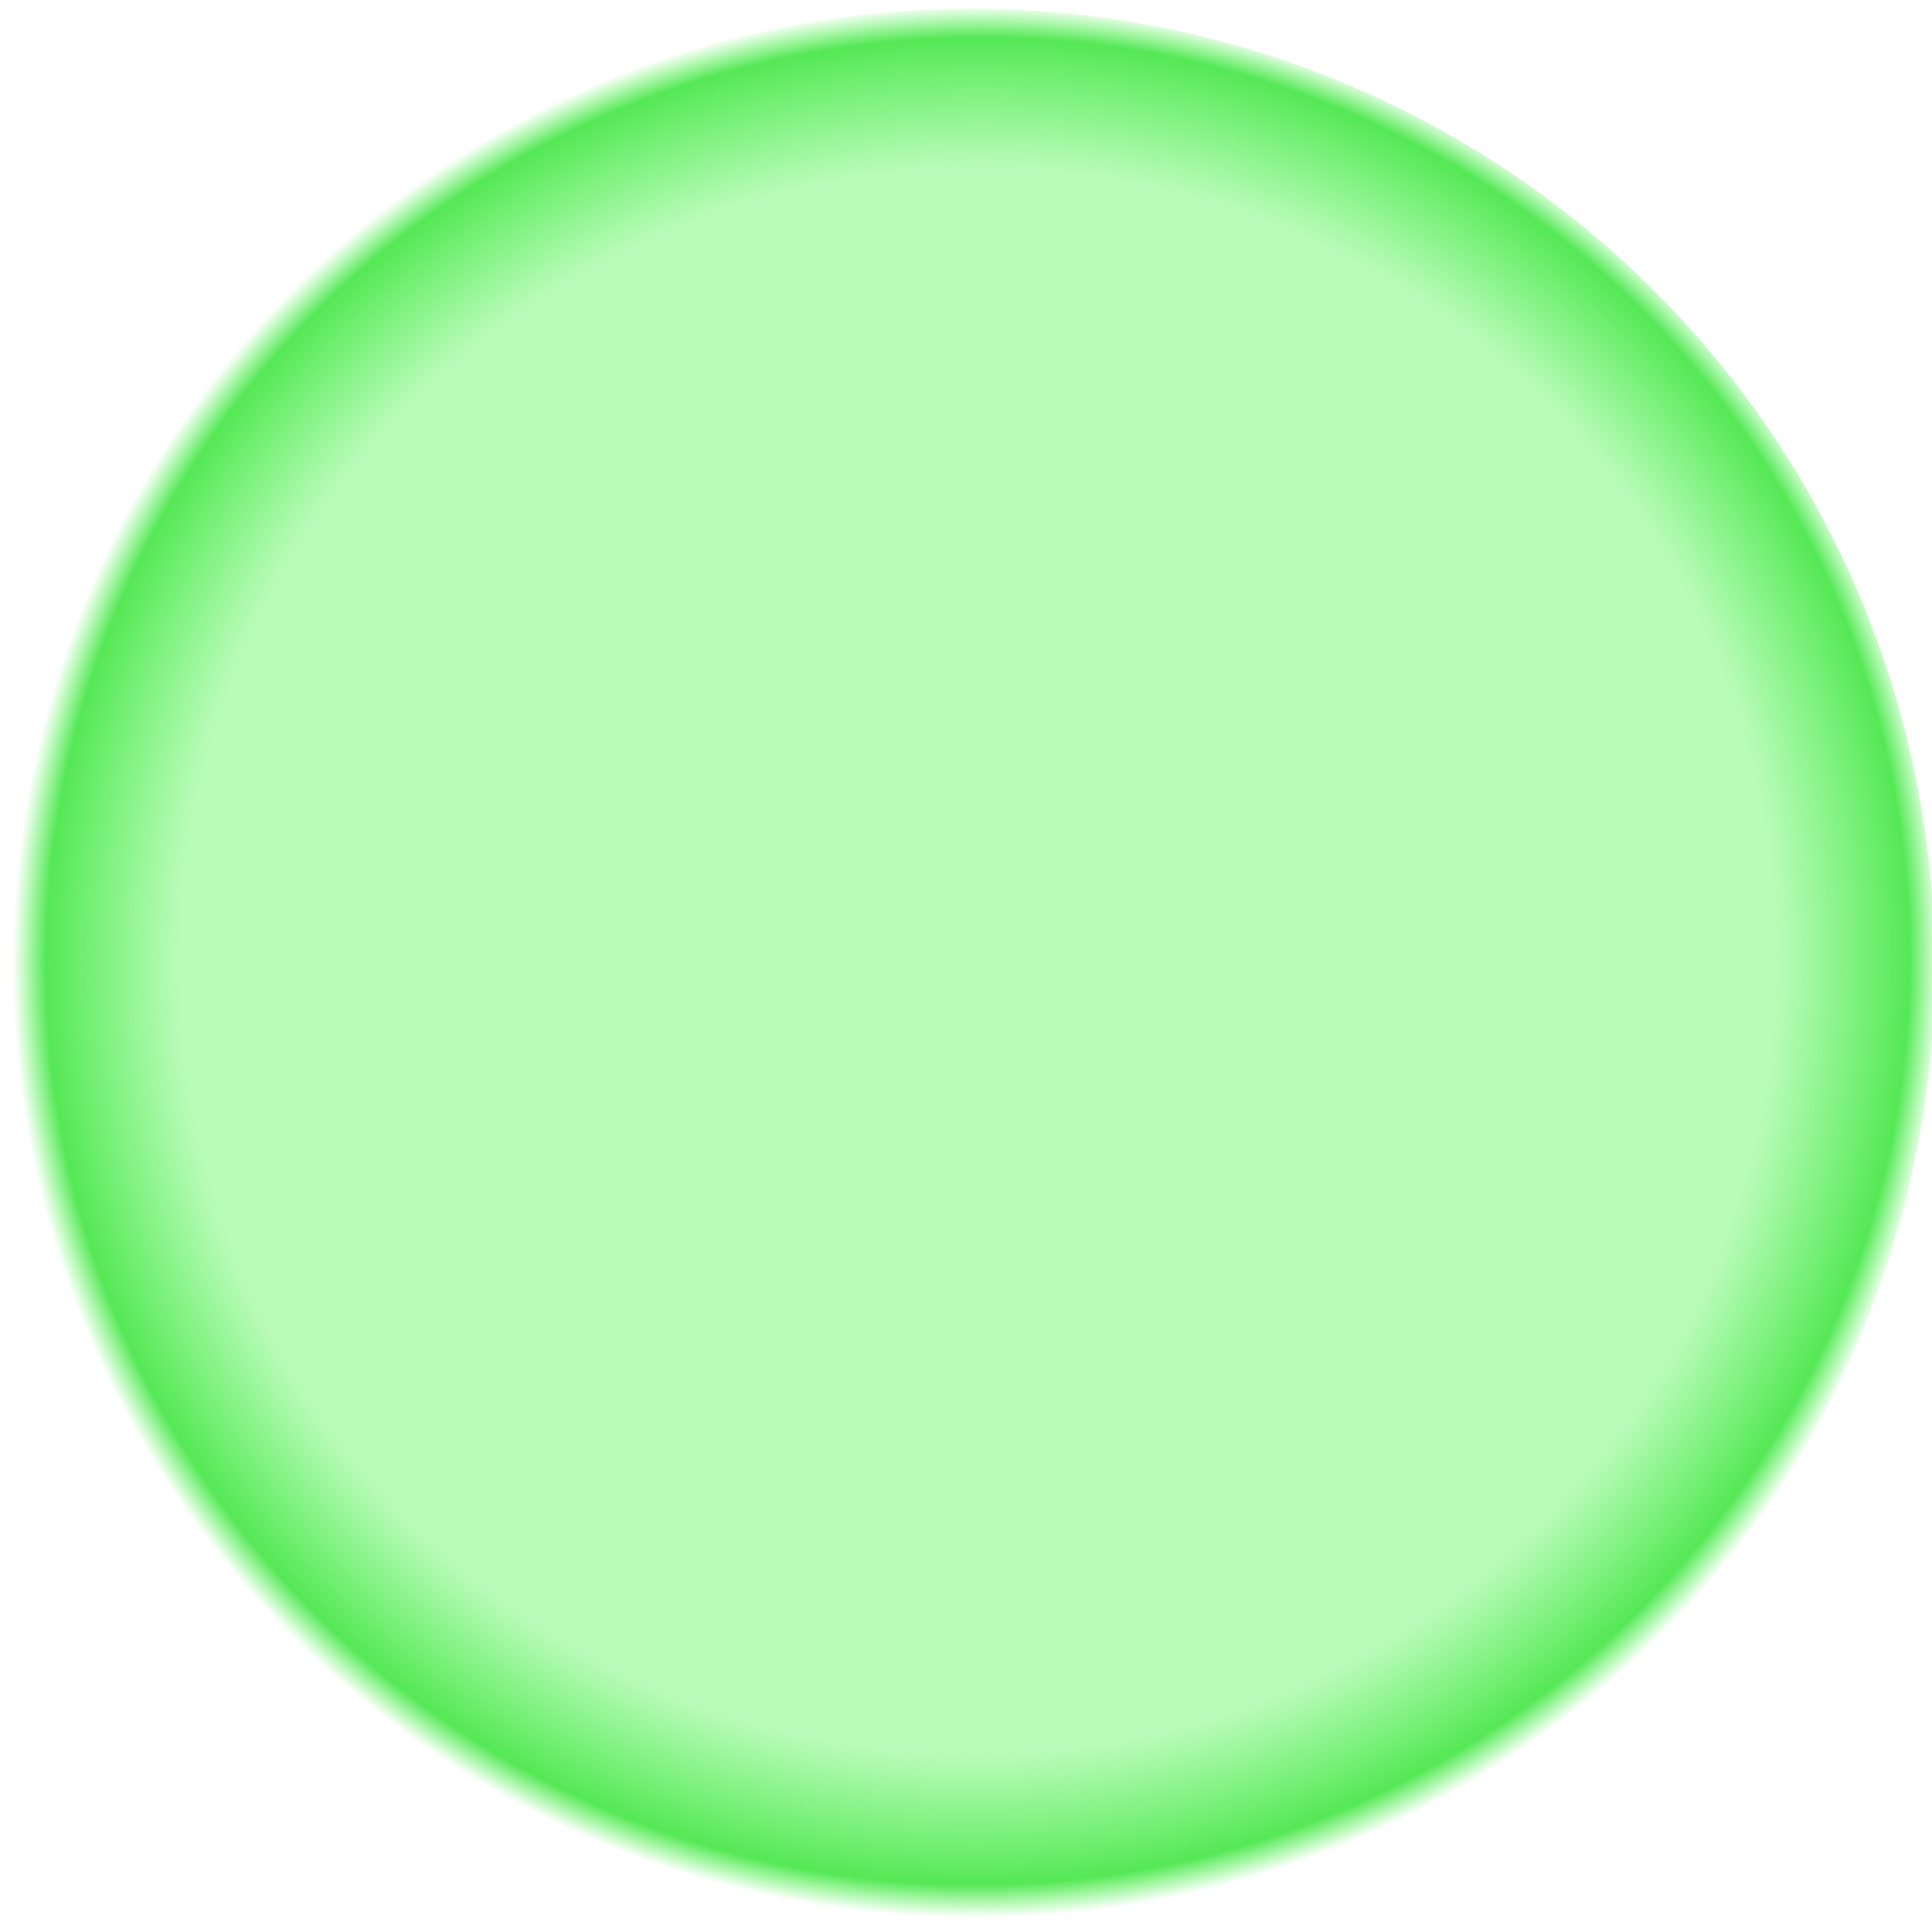 <?xml version="1.0" encoding="UTF-8" standalone="no"?>
<!-- Created with Inkscape (http://www.inkscape.org/) -->

<svg
   xmlns:dc="http://purl.org/dc/elements/1.1/"
   xmlns:cc="http://creativecommons.org/ns#"
   xmlns:rdf="http://www.w3.org/1999/02/22-rdf-syntax-ns#"
   xmlns:svg="http://www.w3.org/2000/svg"
   xmlns="http://www.w3.org/2000/svg"
   xmlns:xlink="http://www.w3.org/1999/xlink"
   version="1.1"
   width="354.331"
   height="354.331"
   id="svg2">
  <defs
     id="defs4">
    <linearGradient
       id="linearGradient4449">
      <stop
         id="stop4451-7"
         style="stop-color:#00f000;stop-opacity:0.275"
         offset="0" />
      <stop
         id="stop4453-0"
         style="stop-color:#00f000;stop-opacity:0.275"
         offset="0.829" />
      <stop
         id="stop5558-6"
         style="stop-color:#00dc00;stop-opacity:0.667"
         offset="0.965" />
      <stop
         id="stop4455-0"
         style="stop-color:#00f000;stop-opacity:0"
         offset="1" />
    </linearGradient>
    <radialGradient
       cx="174.893"
       cy="168.501"
       r="177.701"
       fx="174.893"
       fy="168.501"
       id="radialGradient3802"
       xlink:href="#linearGradient4449"
       gradientUnits="userSpaceOnUse"
       gradientTransform="matrix(0.787,-0.604,0.598,0.786,-61.107,149.138)" />
  </defs>
  <g
     transform="translate(0,-698.03)"
     id="layer1"
     style="display:inline">
    <path
       d="m 316.474,70.247 a 175.609,175.609 0 1 1 -1.137,-1.465"
       transform="matrix(0.797,0.609,-0.611,0.793,145.52,626.79)"
       id="path2989"
       style="fill:url(#radialGradient3802);fill-opacity:1;stroke:none" />
  </g>
</svg>

